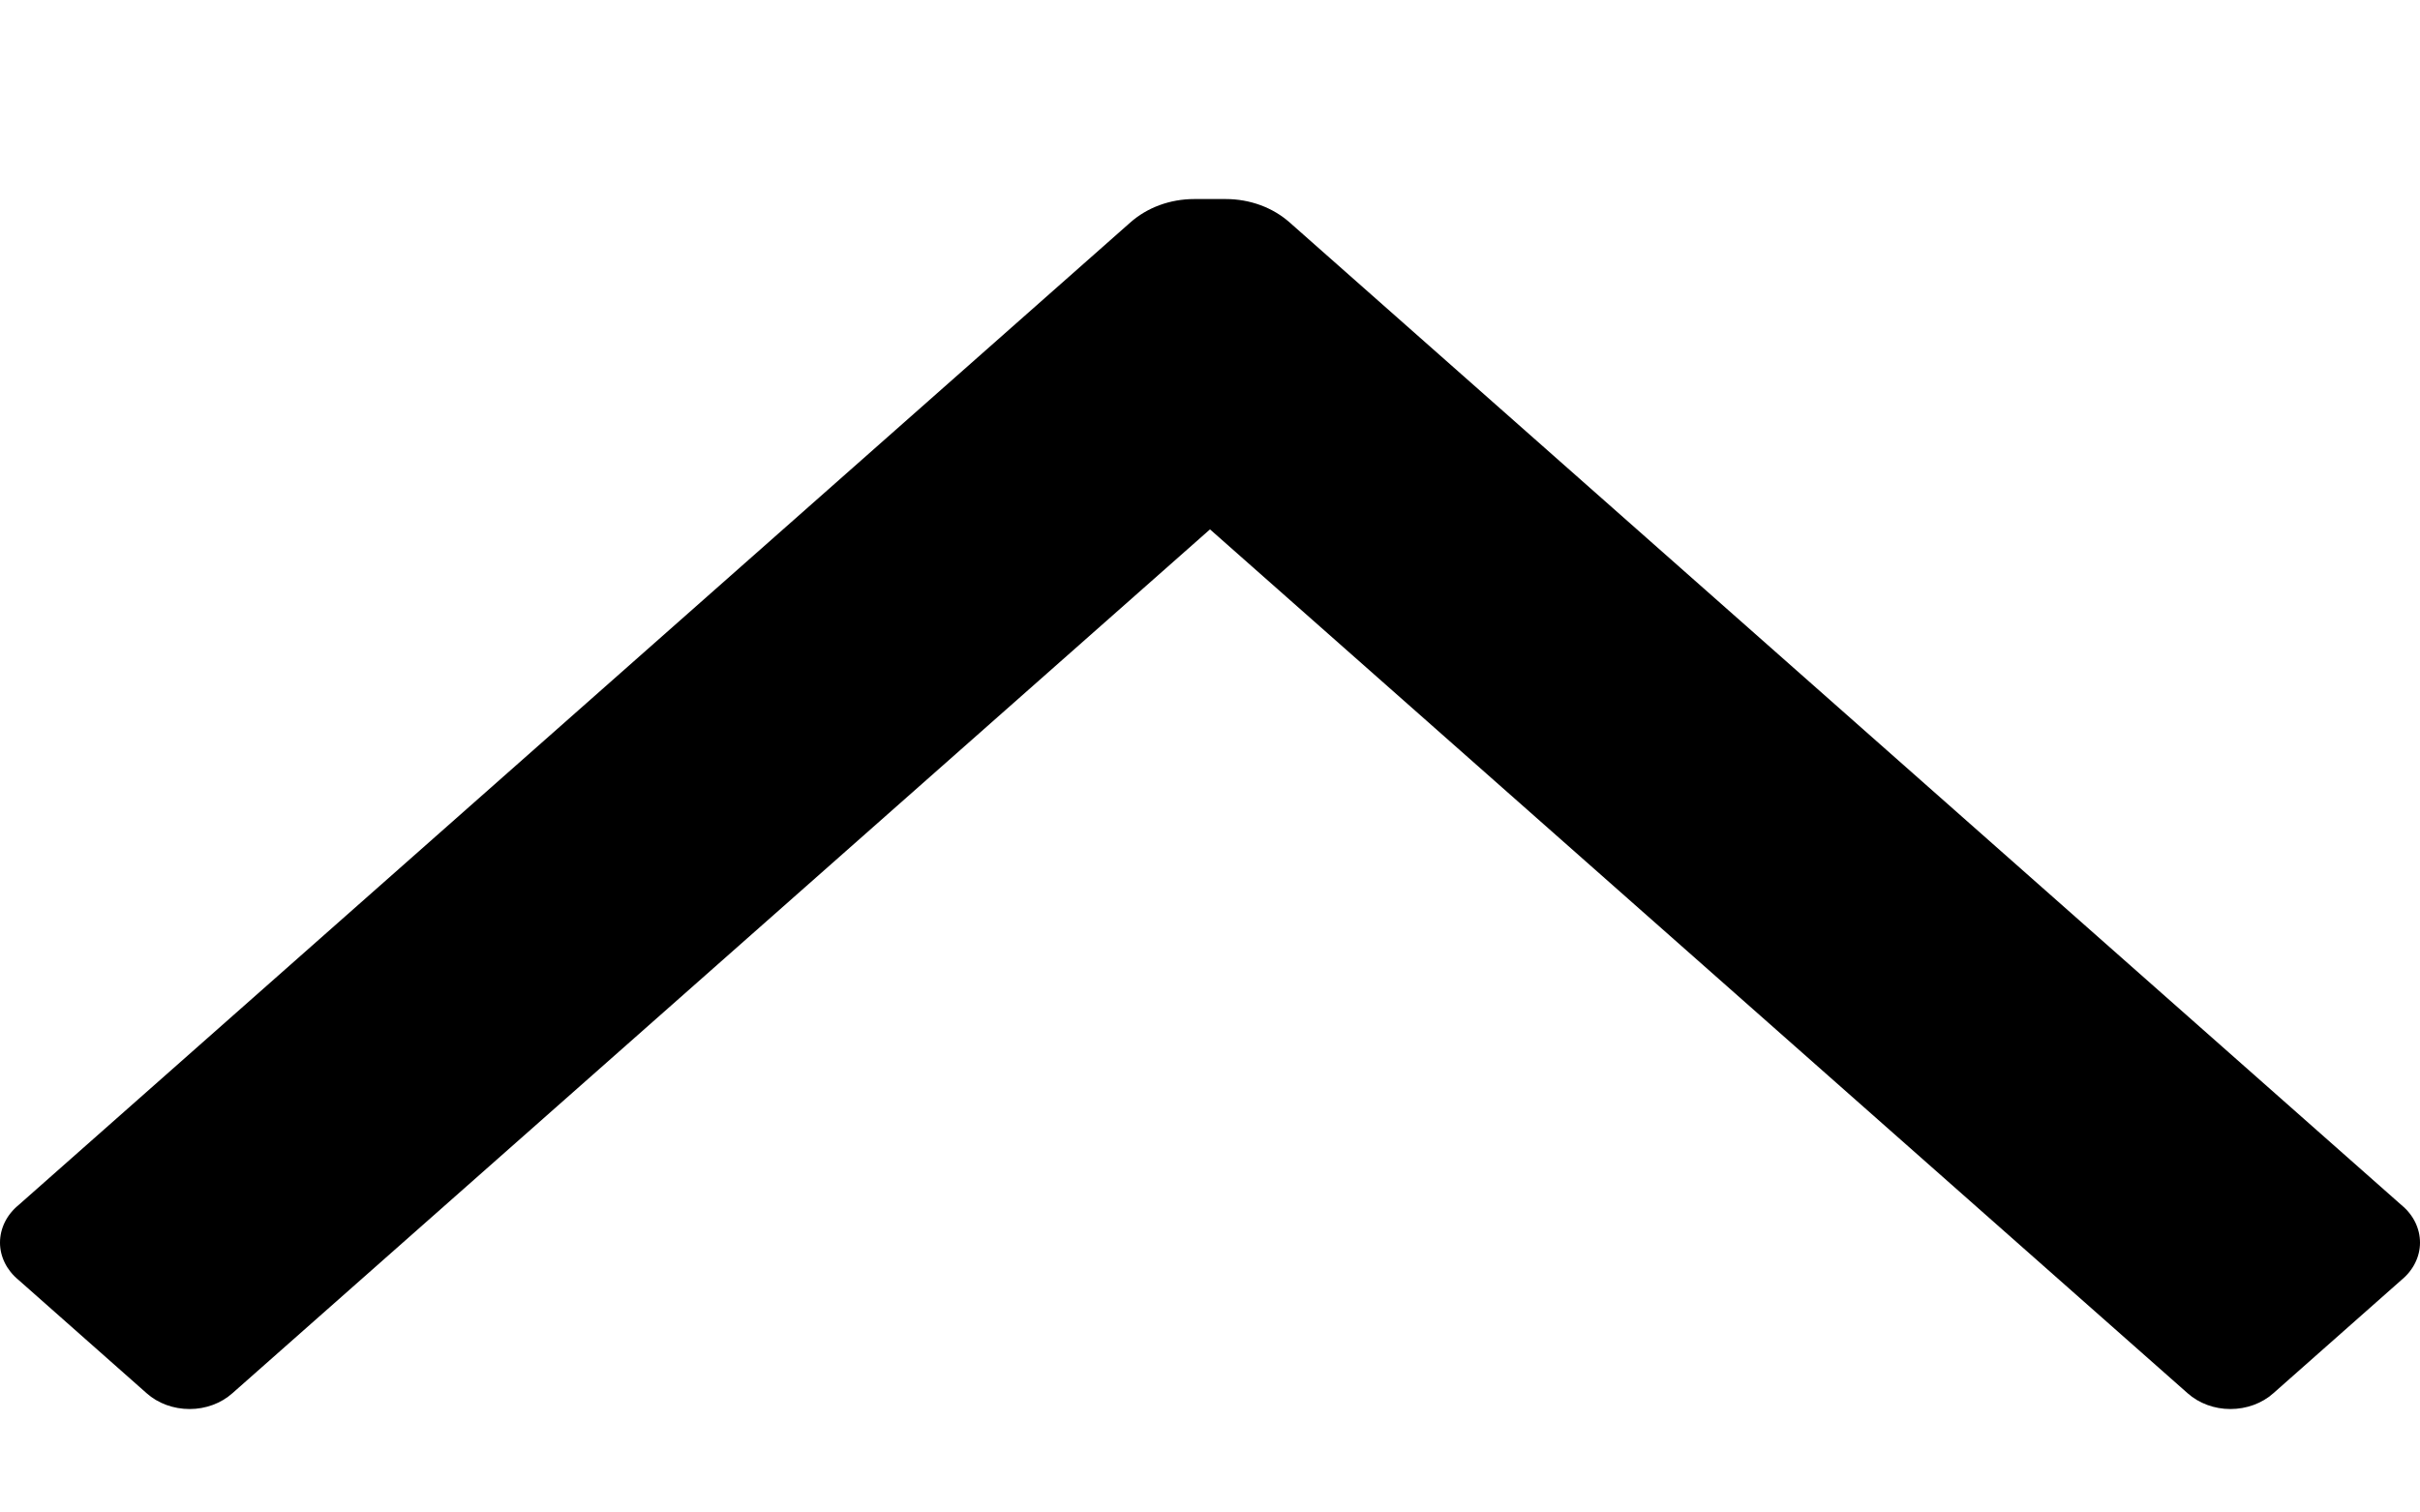 <svg width="8" height="5" viewBox="0 0 8 5" fill="none" xmlns="http://www.w3.org/2000/svg">
<path d="M0.768 4.606C0.731 4.639 0.68 4.658 0.627 4.658C0.573 4.658 0.522 4.639 0.485 4.606L0.061 4.231C0.022 4.199 6.00701e-09 4.154 6.5658e-09 4.108C7.12458e-09 4.061 0.022 4.016 0.061 3.984L3.736 0.736C3.792 0.686 3.868 0.658 3.948 0.658L4.052 0.658C4.132 0.658 4.208 0.686 4.264 0.736L7.939 3.984C7.978 4.016 8 4.061 8 4.108C8 4.154 7.978 4.199 7.939 4.231L7.515 4.606C7.478 4.639 7.427 4.658 7.373 4.658C7.32 4.658 7.269 4.639 7.232 4.606L4 1.75L0.768 4.606Z" fill="black"/>
</svg>
